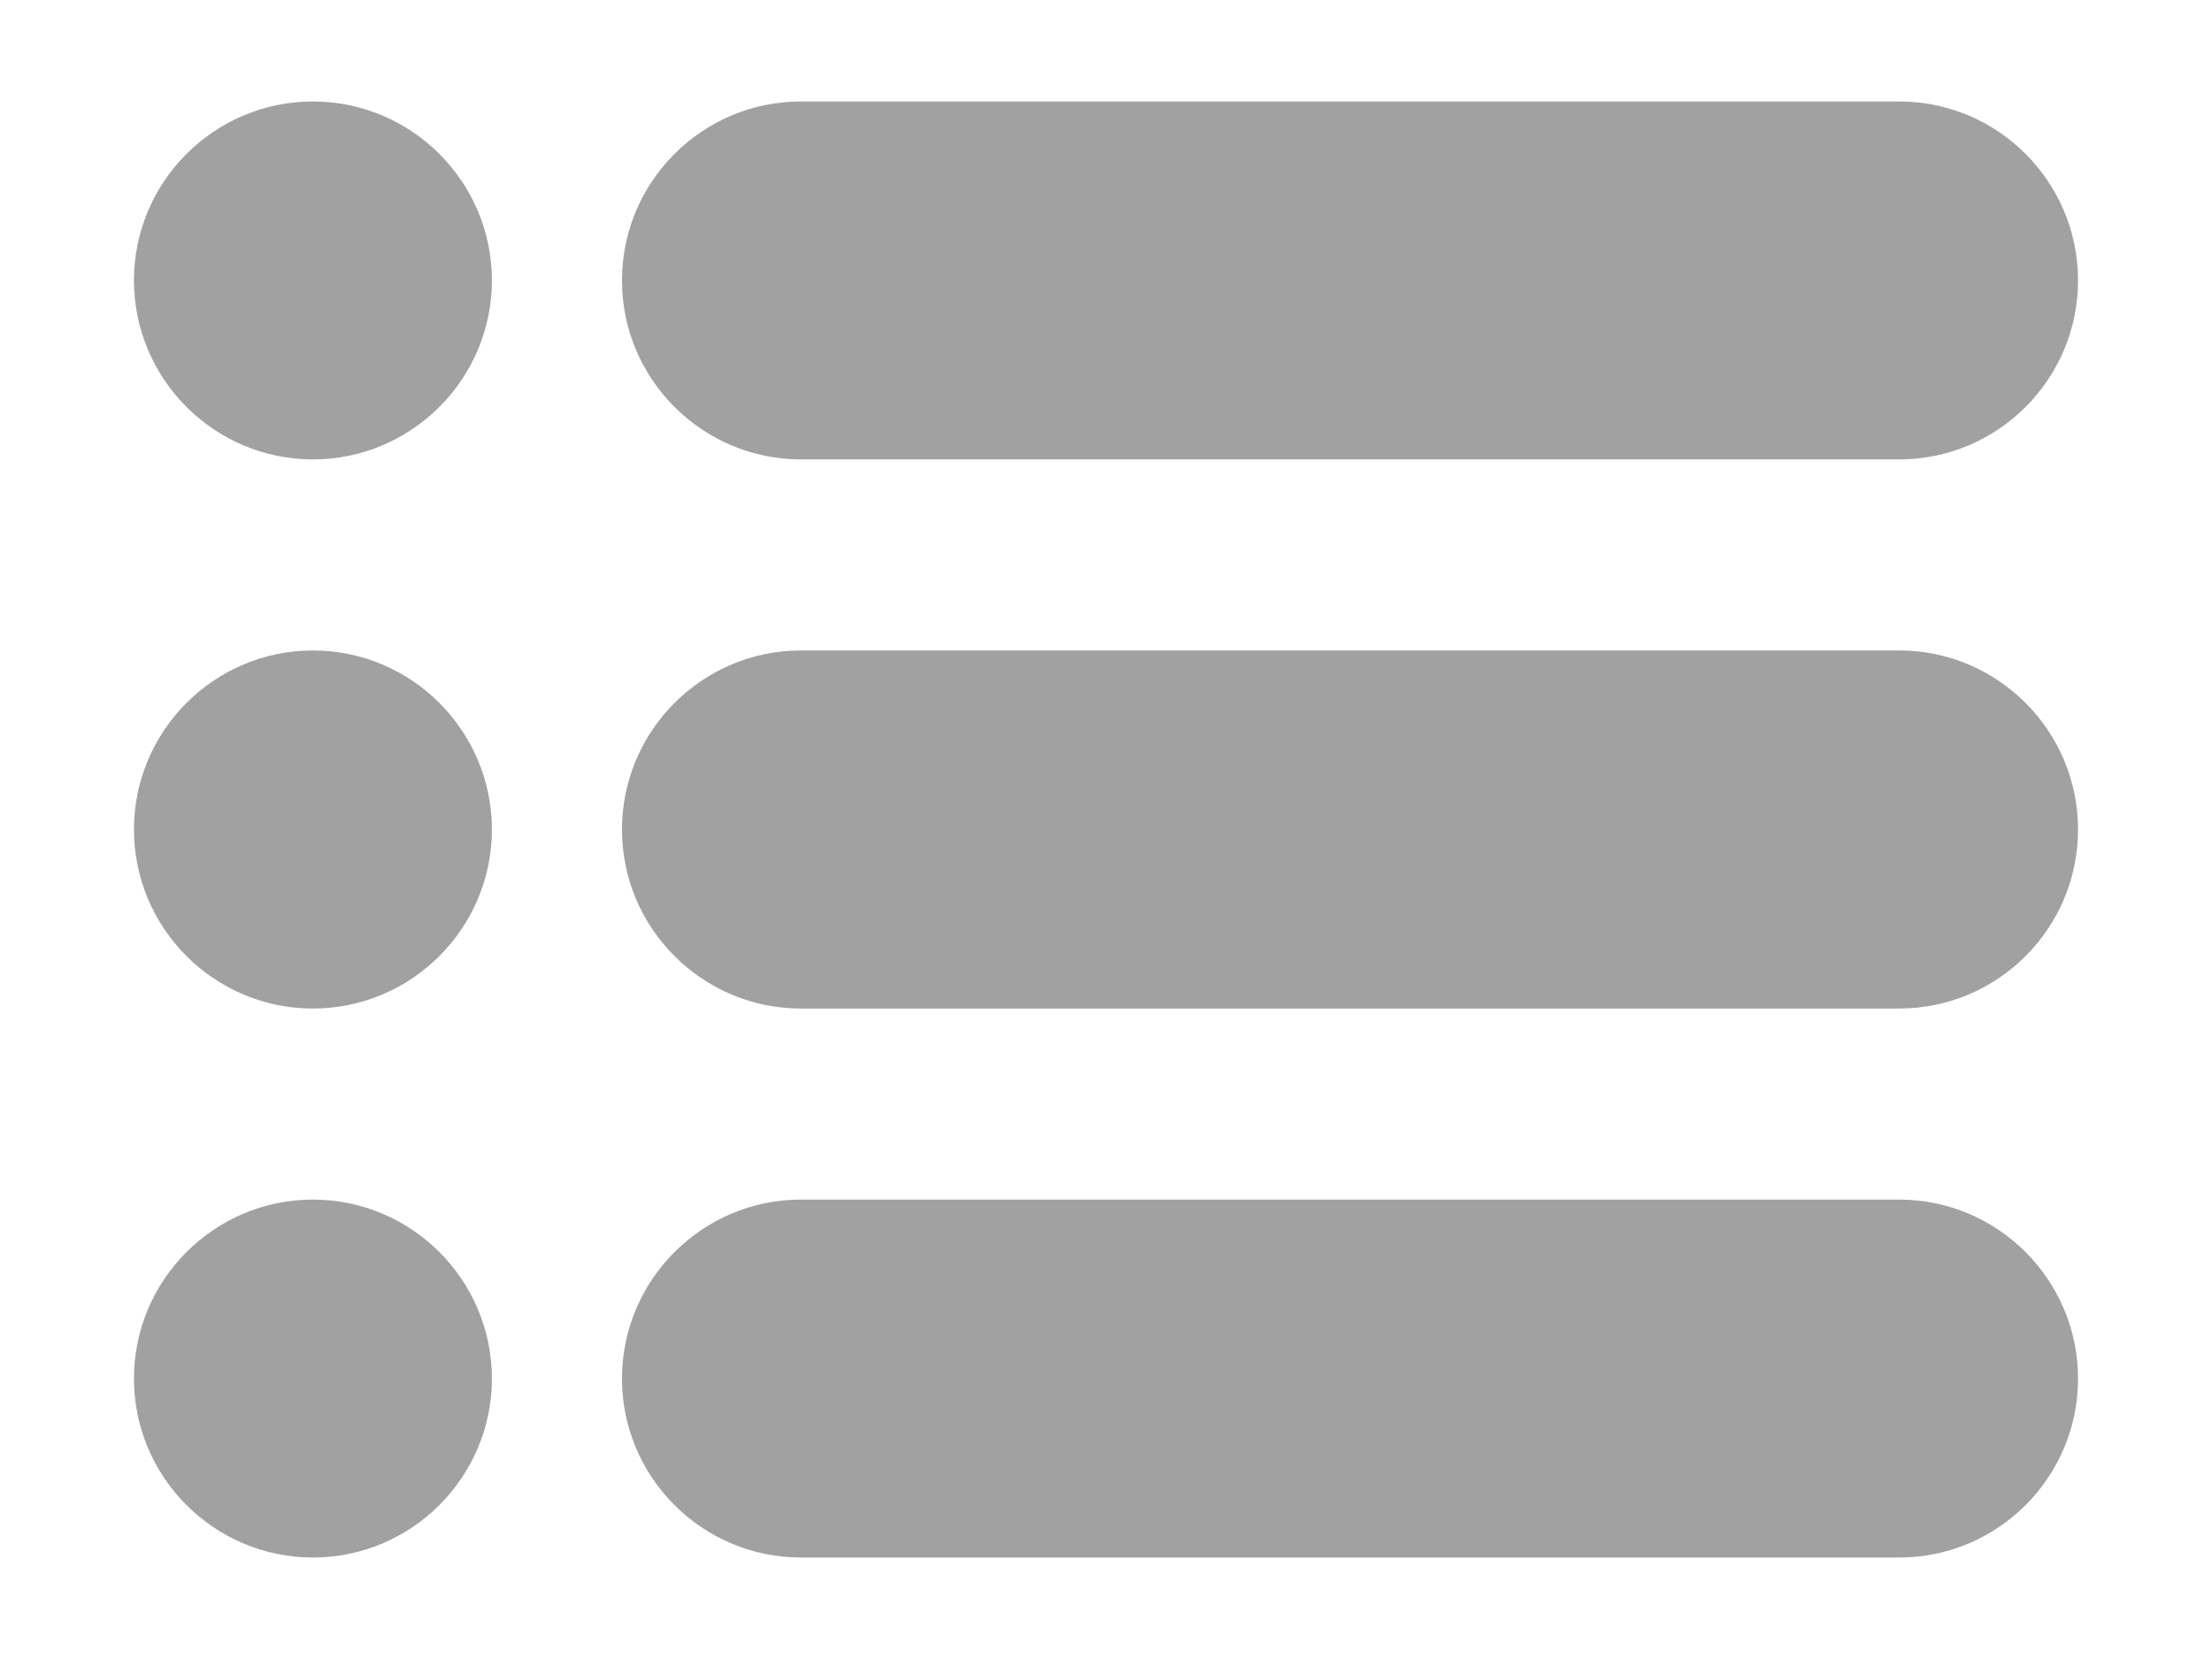 <svg width="16" height="12" viewBox="0 0 16 12" fill="none" xmlns="http://www.w3.org/2000/svg">
<path d="M13.737 0.734H5.793C5.08 0.734 4.499 1.314 4.499 2.029C4.499 2.742 5.08 3.323 5.793 3.323H13.737C14.451 3.323 15.031 2.742 15.031 2.029C15.031 1.314 14.451 0.734 13.737 0.734ZM2.263 0.734C1.55 0.734 0.969 1.315 0.969 2.028C0.969 2.742 1.55 3.323 2.263 3.323C2.977 3.323 3.558 2.742 3.558 2.028C3.558 1.315 2.977 0.734 2.263 0.734ZM2.263 4.705C1.55 4.705 0.969 5.286 0.969 6C0.969 6.714 1.55 7.295 2.263 7.295C2.977 7.295 3.558 6.714 3.558 6C3.558 5.286 2.977 4.705 2.263 4.705ZM2.263 8.677C1.55 8.677 0.969 9.258 0.969 9.972C0.969 10.685 1.55 11.266 2.263 11.266C2.977 11.266 3.558 10.685 3.558 9.972C3.558 9.258 2.977 8.677 2.263 8.677ZM13.737 4.705H5.793C5.08 4.705 4.499 5.286 4.499 6C4.499 6.714 5.08 7.295 5.793 7.295H13.737C14.451 7.295 15.031 6.714 15.031 6C15.031 5.286 14.451 4.705 13.737 4.705ZM13.737 8.677H5.793C5.08 8.677 4.499 9.258 4.499 9.972C4.499 10.686 5.08 11.266 5.793 11.266H13.737C14.451 11.266 15.031 10.686 15.031 9.972C15.031 9.258 14.451 8.677 13.737 8.677Z" fill="#A1A1A1" />
</svg>